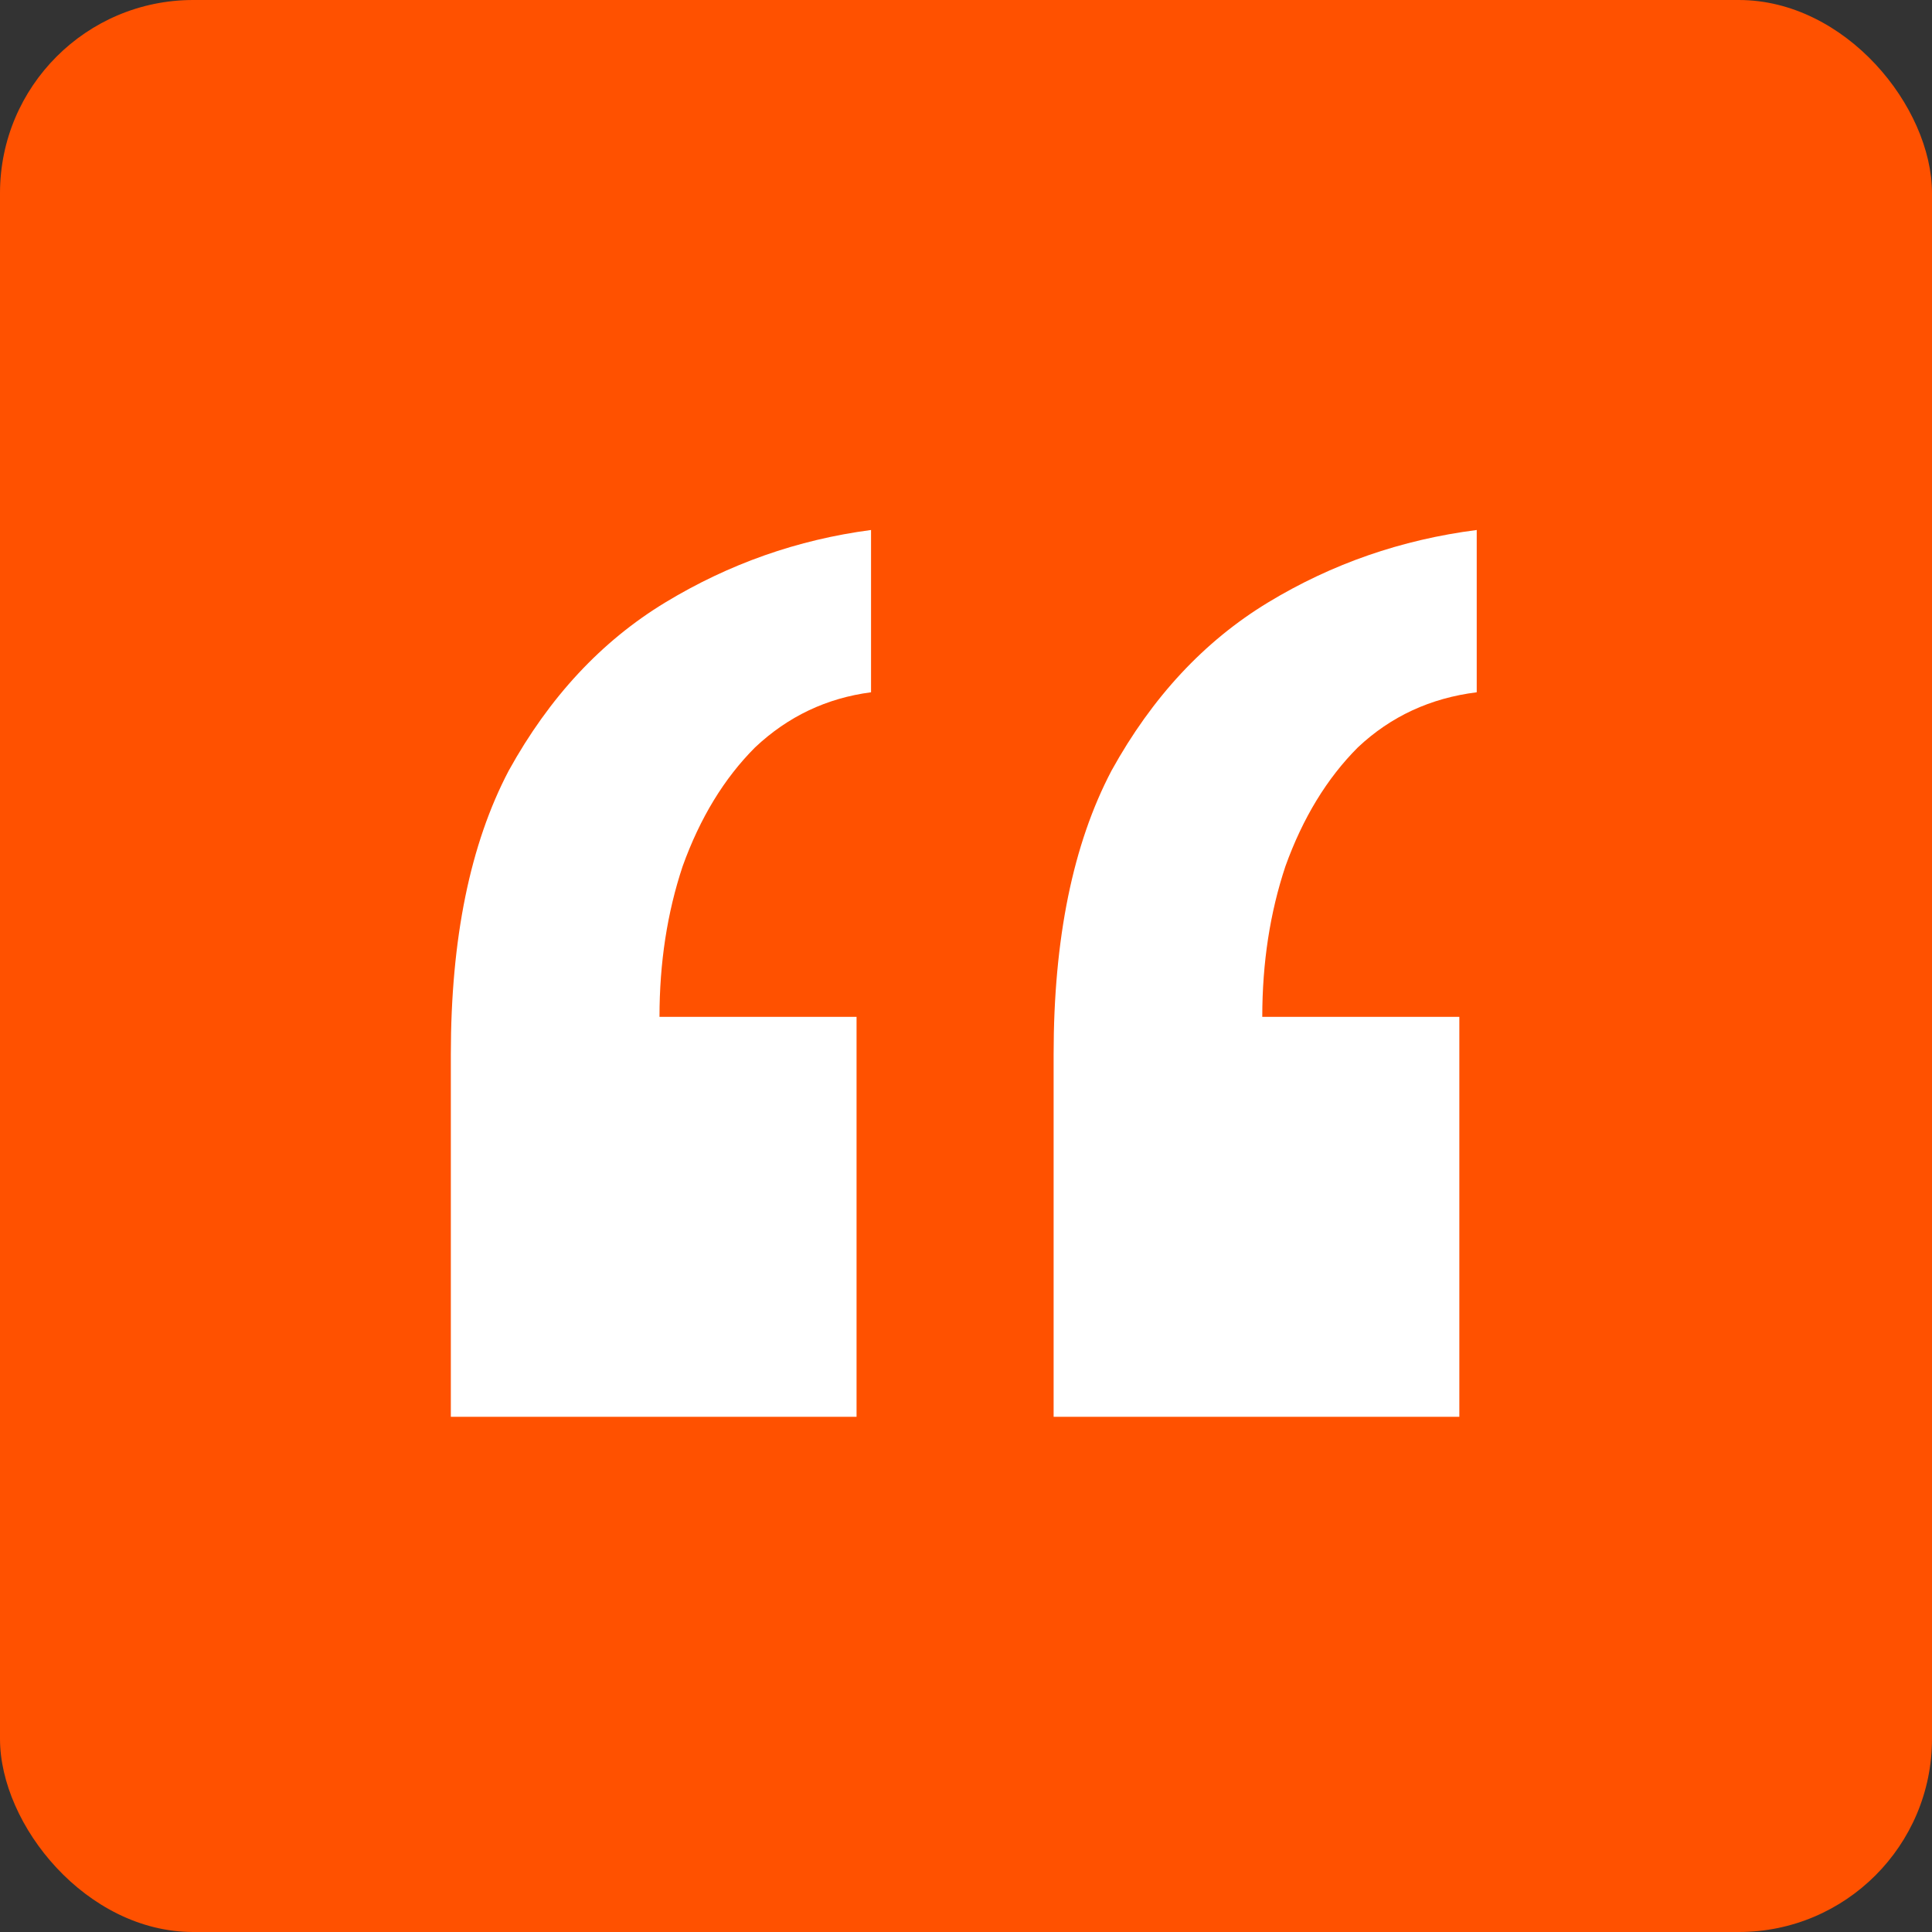 <svg xmlns="http://www.w3.org/2000/svg" width="40" height="40" fill="none" viewBox="0 0 40 40">
  <rect x="0" y="0" width="40" height="40" fill="#333333" stroke="none"/>
  <rect width="40" height="40" fill="#FF5100" rx="4"/>
  <path fill="#fff" d="M30.574 10.973v3.36c-.96.12-1.78.5-2.46 1.14-.64.64-1.14 1.46-1.5 2.46-.32.96-.48 2-.48 3.12h4.08v8.28h-8.4v-7.5c0-2.4.4-4.36 1.2-5.88.84-1.52 1.92-2.68 3.24-3.48 1.32-.8 2.76-1.3 4.32-1.5Zm-12.54 0v3.36c-.92.12-1.72.5-2.4 1.14-.64.64-1.14 1.46-1.5 2.46-.32.96-.48 2-.48 3.12h4.08v8.28h-8.4v-7.5c0-2.4.4-4.36 1.2-5.88.84-1.52 1.92-2.68 3.24-3.48 1.32-.8 2.74-1.3 4.26-1.5Z"/>
</svg>

